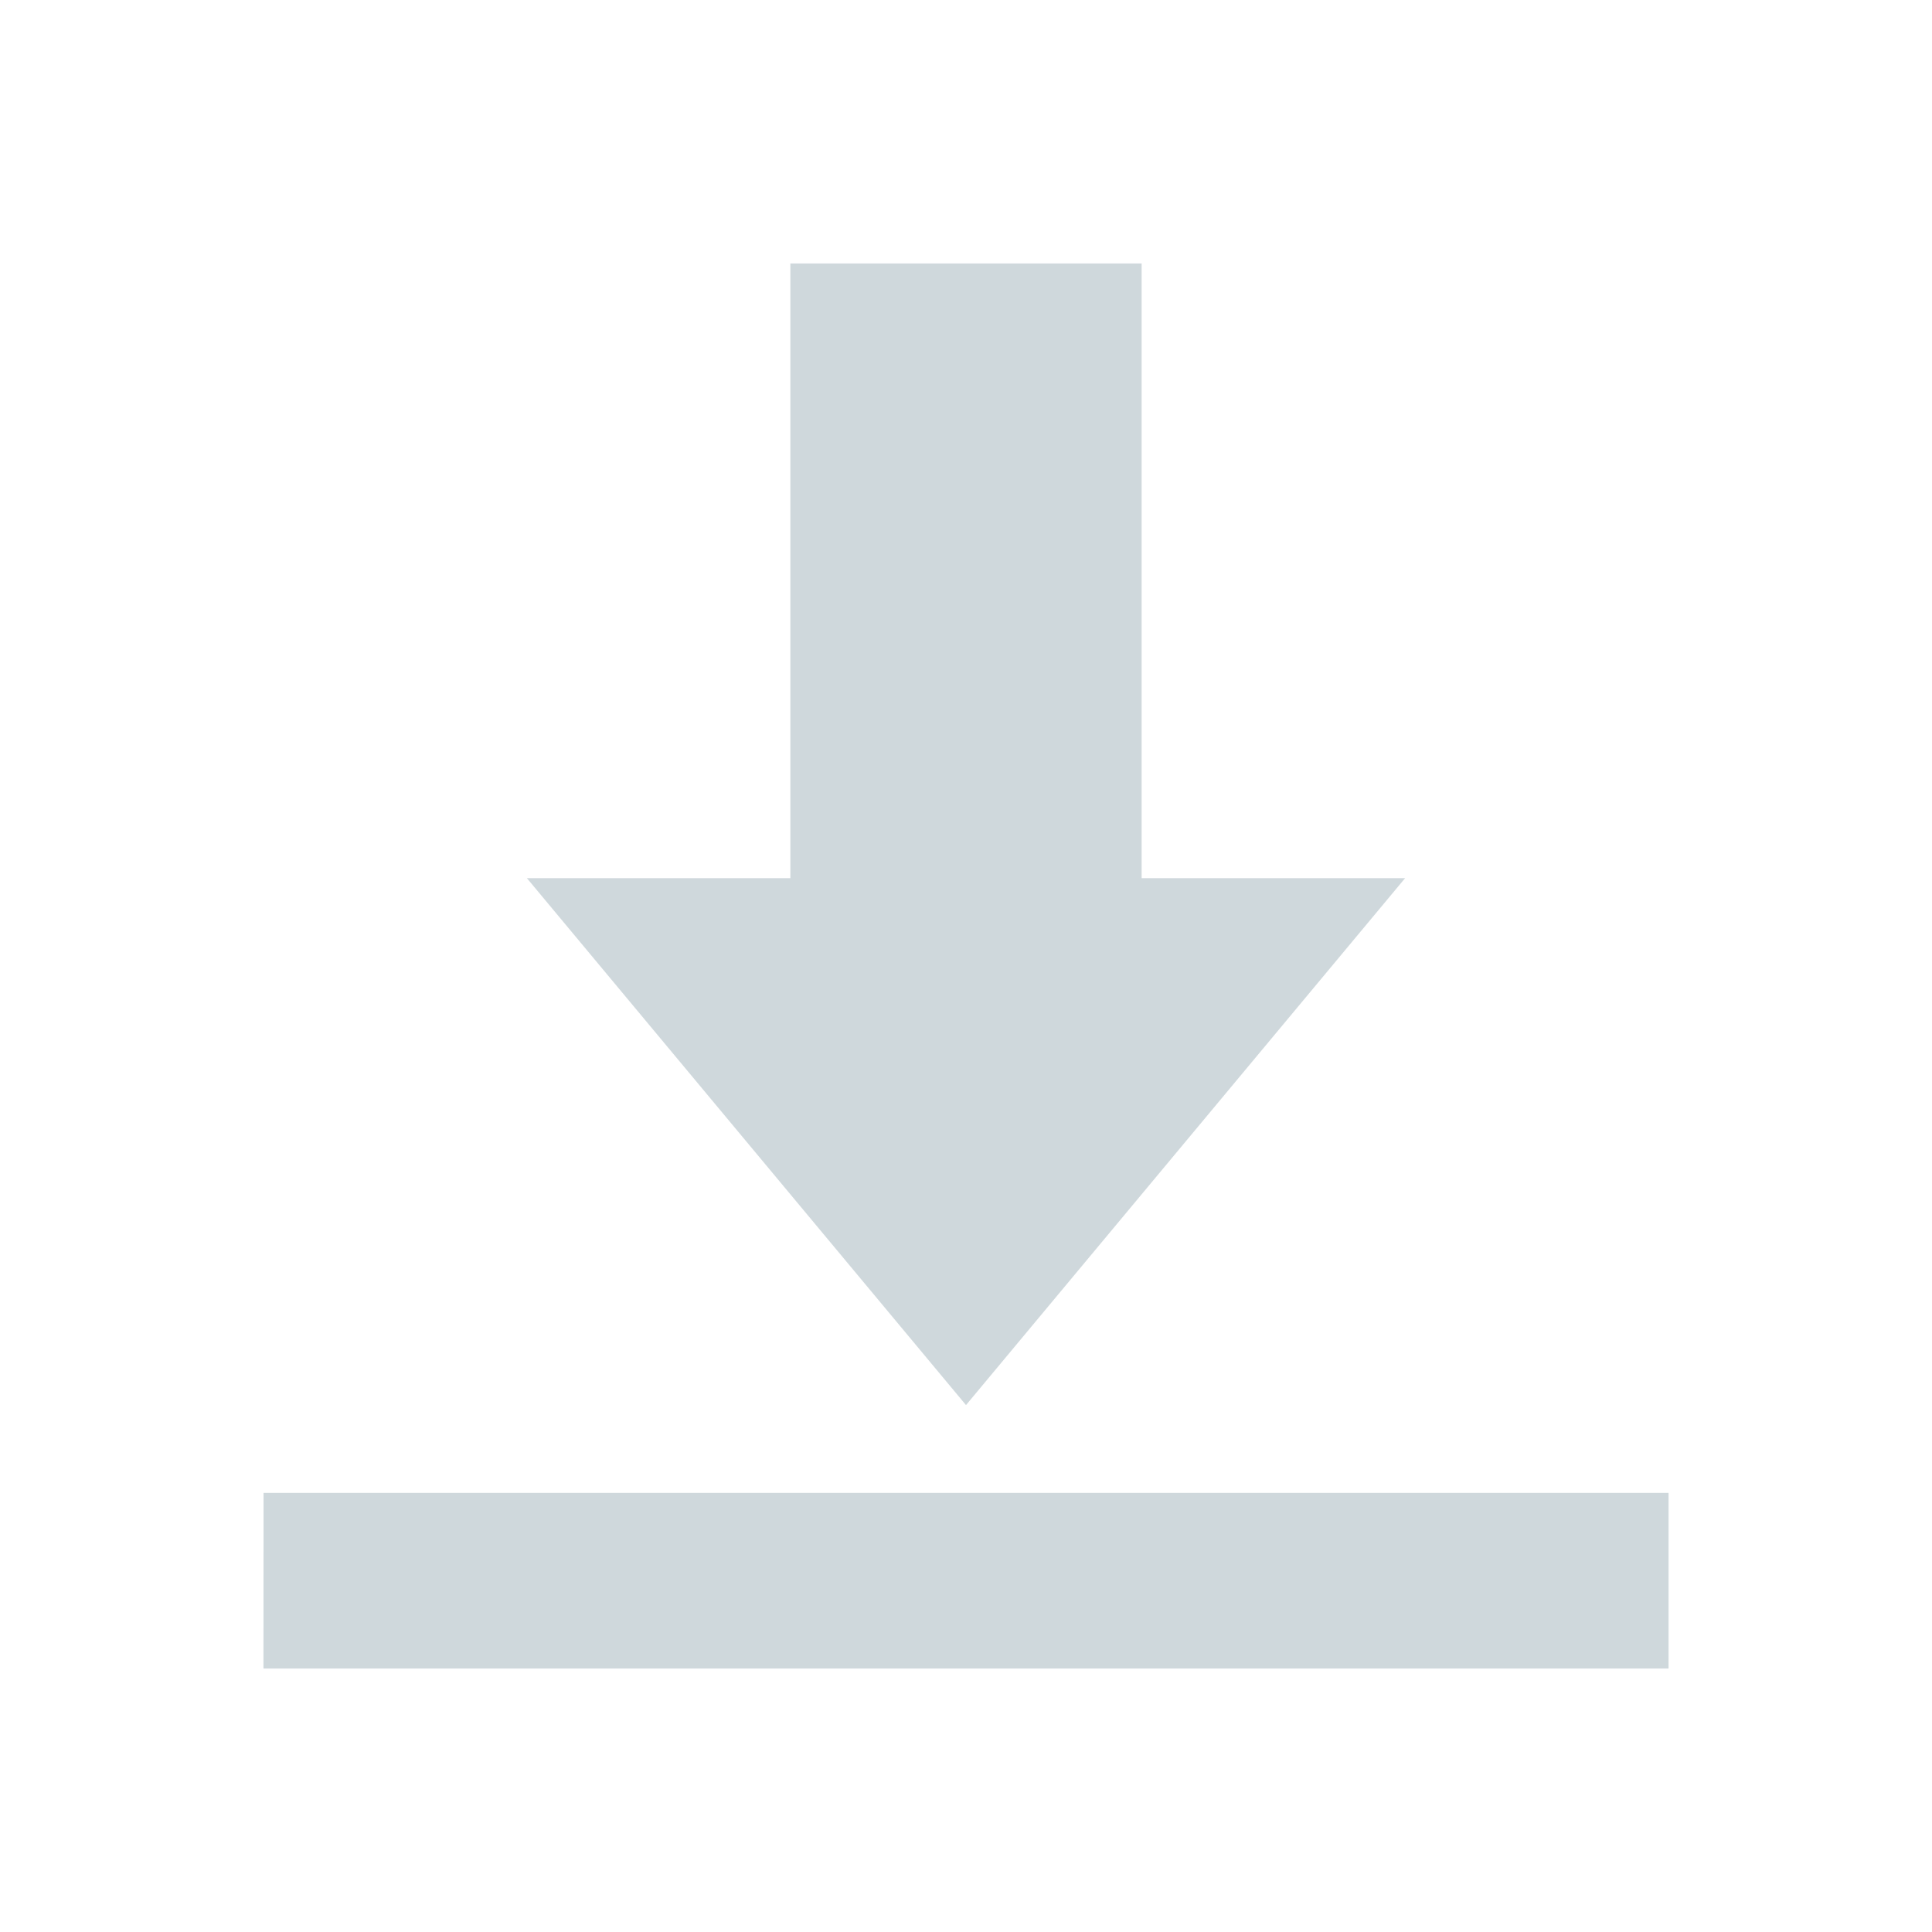 <svg xmlns="http://www.w3.org/2000/svg" xmlns:osb="http://www.openswatchbook.org/uri/2009/osb" width="22" height="22" version="1.1" style="enable-background:new">
 <defs>
  <linearGradient id="linearGradient5606" osb:paint="solid">
   <stop id="stop5608" offset="0" style="stop-color:#000000"/>
  </linearGradient>
 </defs>
 <g id="kget" transform="translate(-305.003,86.019)">
  <path d="m 305.253,-86.019 21.5,0 c 0.139,0 0.25,0.111 0.25,0.25 l 0,21.5 c 0,0.139 -0.112,0.25 -0.25,0.25 l -21.5,0 c -0.139,0 -0.25,-0.111 -0.25,-0.25 l 0,-21.5 c 0,-0.139 0.112,-0.25 0.25,-0.25 z" style="opacity:0;fill:#00000f"/>
  <path d="m 314.003,-83.019 0,7 -3,0 5,6 5,-6 -3,0 0,-7 z m -6,16 16,0 0,-2 -15.999,0 z" style="fill:#cfd8dc"/>
 </g>
</svg>
